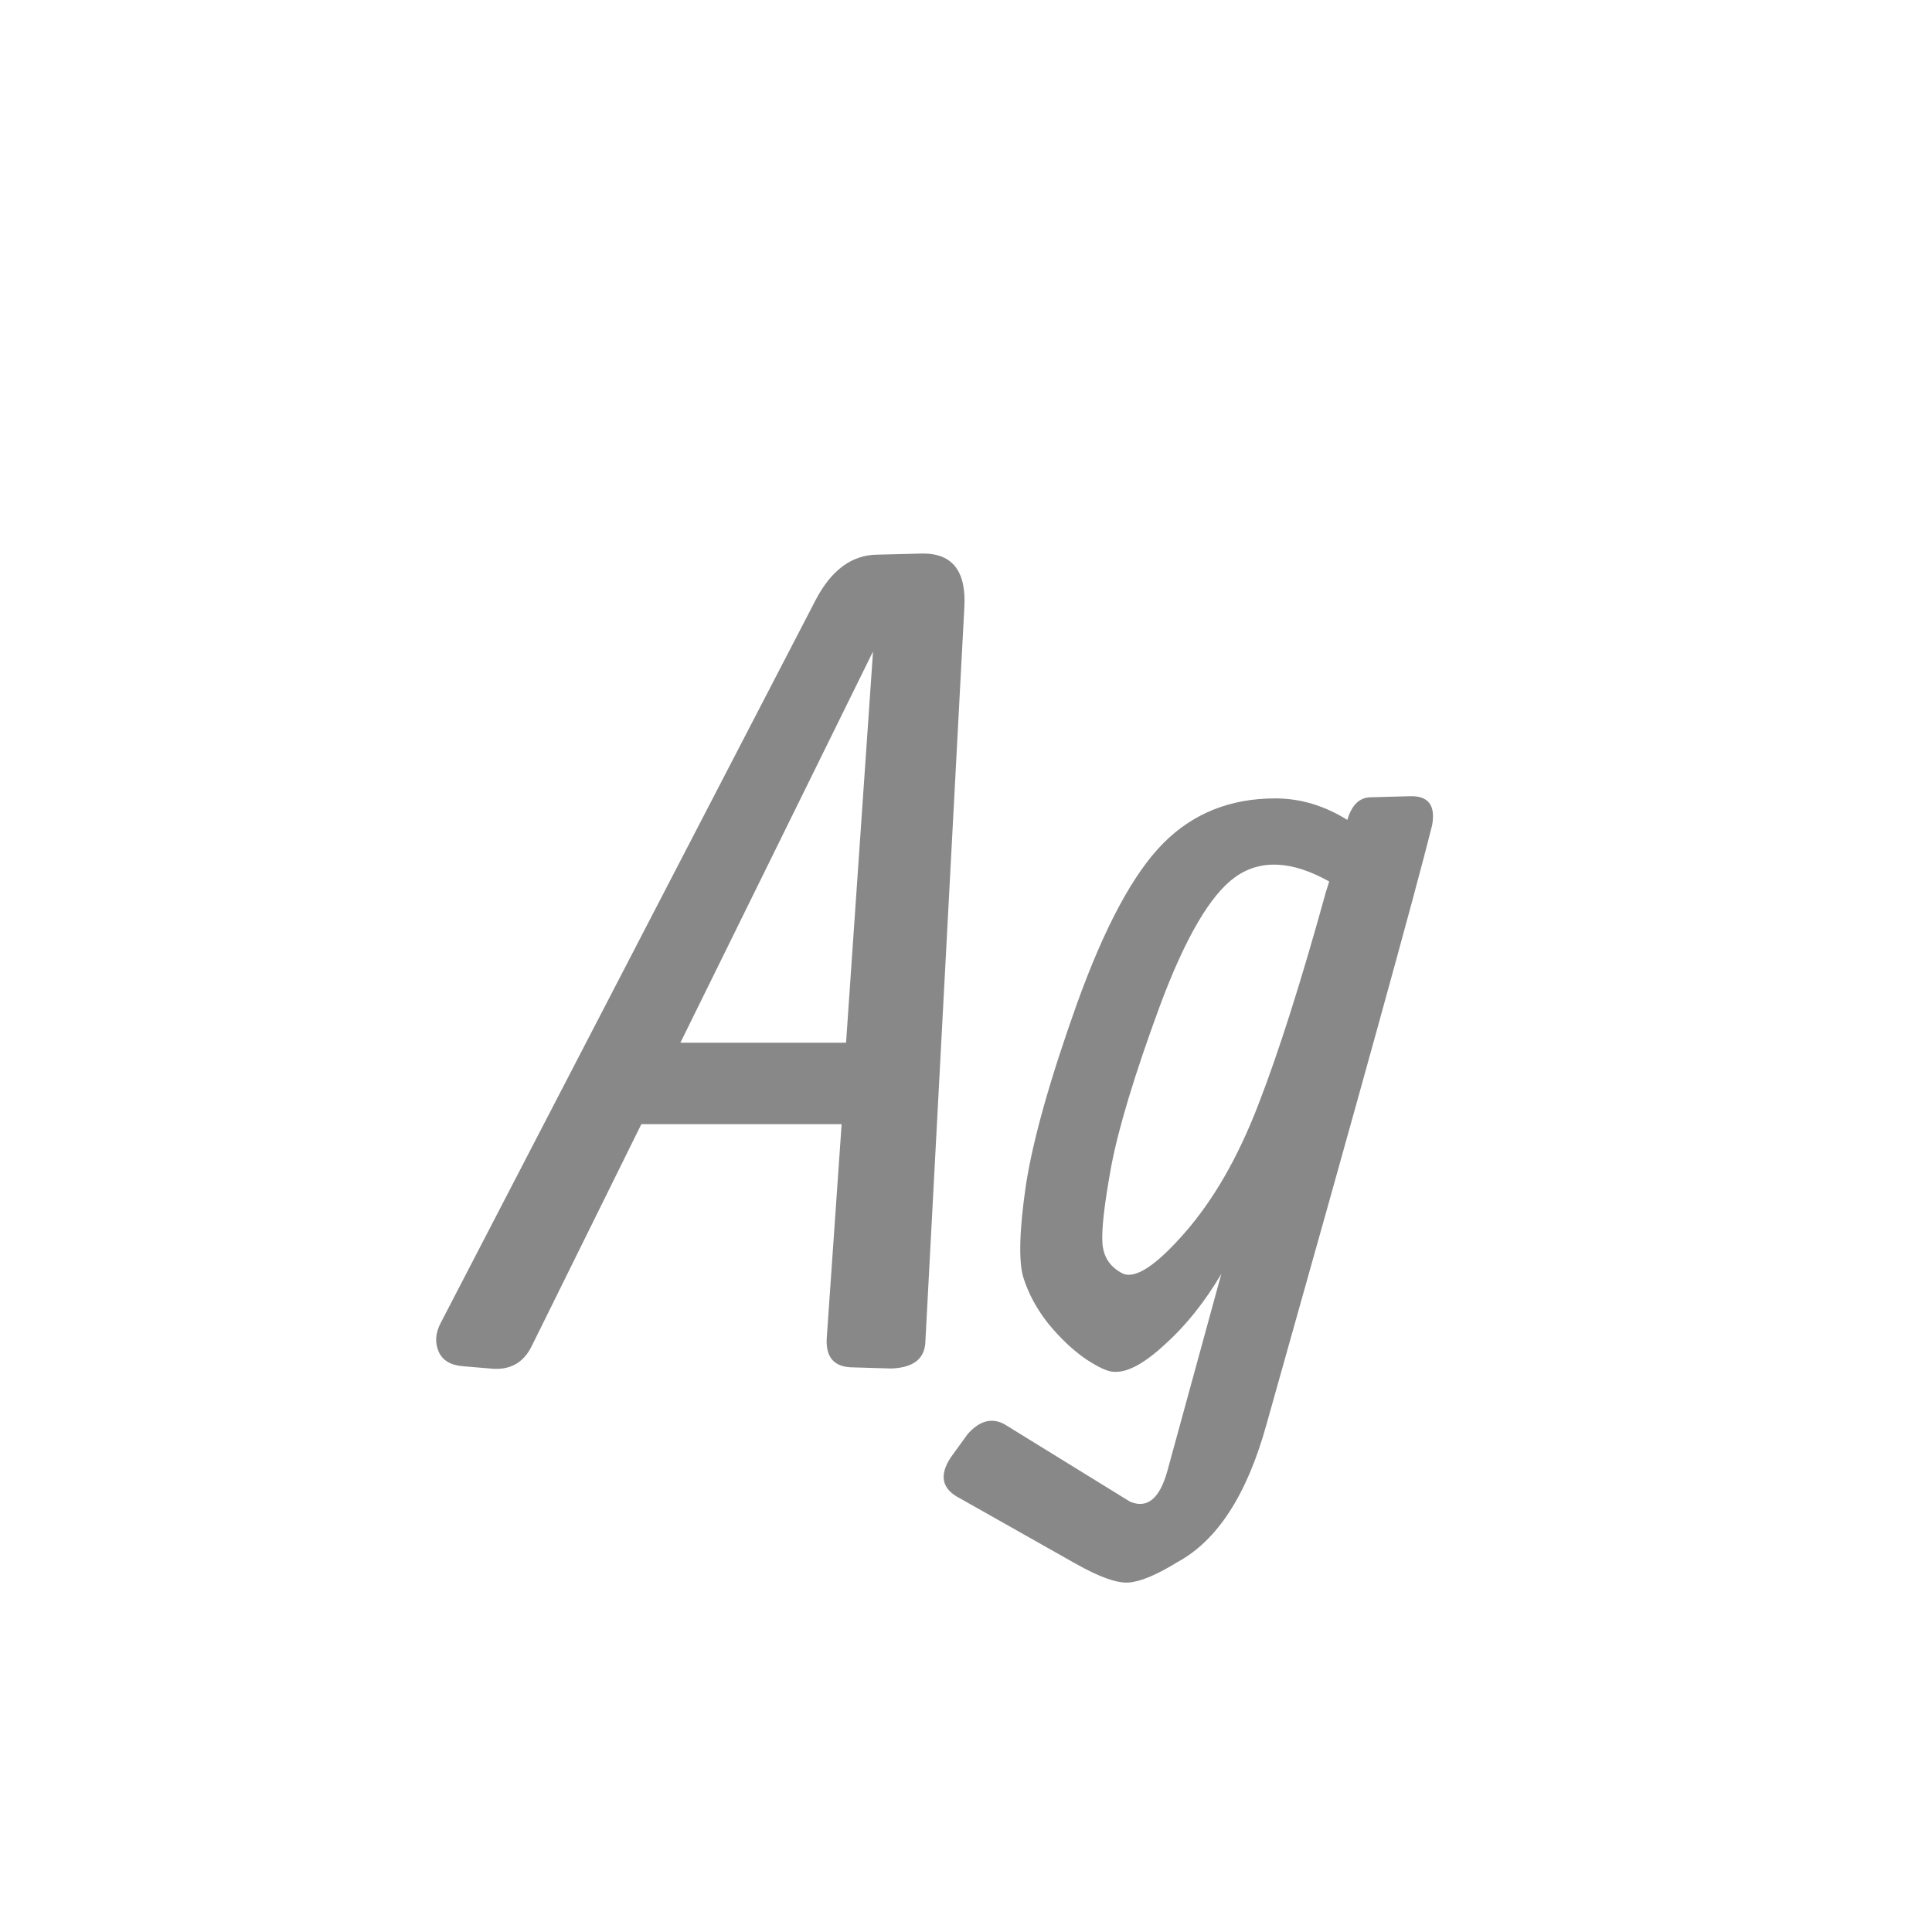 <svg width="24" height="24" viewBox="0 0 24 24" fill="none" xmlns="http://www.w3.org/2000/svg">
<path d="M8.452 12.953H10.51L10.845 8.093L8.452 12.953ZM7.967 13.965L6.606 16.72C6.502 16.934 6.328 17.027 6.087 17L5.766 16.973C5.606 16.963 5.501 16.904 5.451 16.795C5.401 16.681 5.408 16.562 5.472 16.439L10.134 7.45C10.33 7.077 10.587 6.89 10.906 6.89L11.467 6.876C11.836 6.876 12.007 7.102 11.979 7.553L11.494 16.692C11.476 16.888 11.335 16.991 11.07 17L10.599 16.986C10.362 16.986 10.252 16.861 10.271 16.61L10.455 13.965H7.967ZM15.842 9.918C16.152 9.918 16.45 10.007 16.737 10.185C16.792 9.998 16.89 9.904 17.031 9.904L17.51 9.891C17.742 9.882 17.836 10.002 17.79 10.253C17.576 11.11 16.89 13.591 15.732 17.697C15.491 18.568 15.122 19.137 14.625 19.406C14.365 19.566 14.162 19.65 14.017 19.659C13.871 19.668 13.65 19.588 13.354 19.42L11.925 18.613C11.701 18.499 11.663 18.331 11.809 18.107L12.021 17.814C12.171 17.645 12.326 17.606 12.485 17.697L14.037 18.654C14.251 18.745 14.406 18.618 14.502 18.271L15.172 15.824C14.967 16.171 14.737 16.46 14.481 16.692C14.231 16.925 14.026 17.041 13.866 17.041H13.839C13.766 17.041 13.65 16.989 13.49 16.884C13.331 16.774 13.176 16.629 13.025 16.446C12.88 16.264 12.775 16.07 12.711 15.865C12.652 15.66 12.663 15.277 12.745 14.717C12.832 14.156 13.044 13.404 13.381 12.461C13.723 11.513 14.078 10.852 14.447 10.479C14.816 10.105 15.281 9.918 15.842 9.918ZM16.512 10.95C16.047 10.69 15.657 10.672 15.343 10.896C15.033 11.119 14.721 11.654 14.406 12.502C14.096 13.345 13.896 14.006 13.805 14.484C13.718 14.958 13.682 15.28 13.695 15.448C13.709 15.617 13.791 15.74 13.941 15.817C14.096 15.895 14.354 15.729 14.714 15.318C15.074 14.908 15.379 14.377 15.63 13.726C15.885 13.069 16.165 12.188 16.471 11.08L16.512 10.95Z" fill="#888888"/>
</svg>
